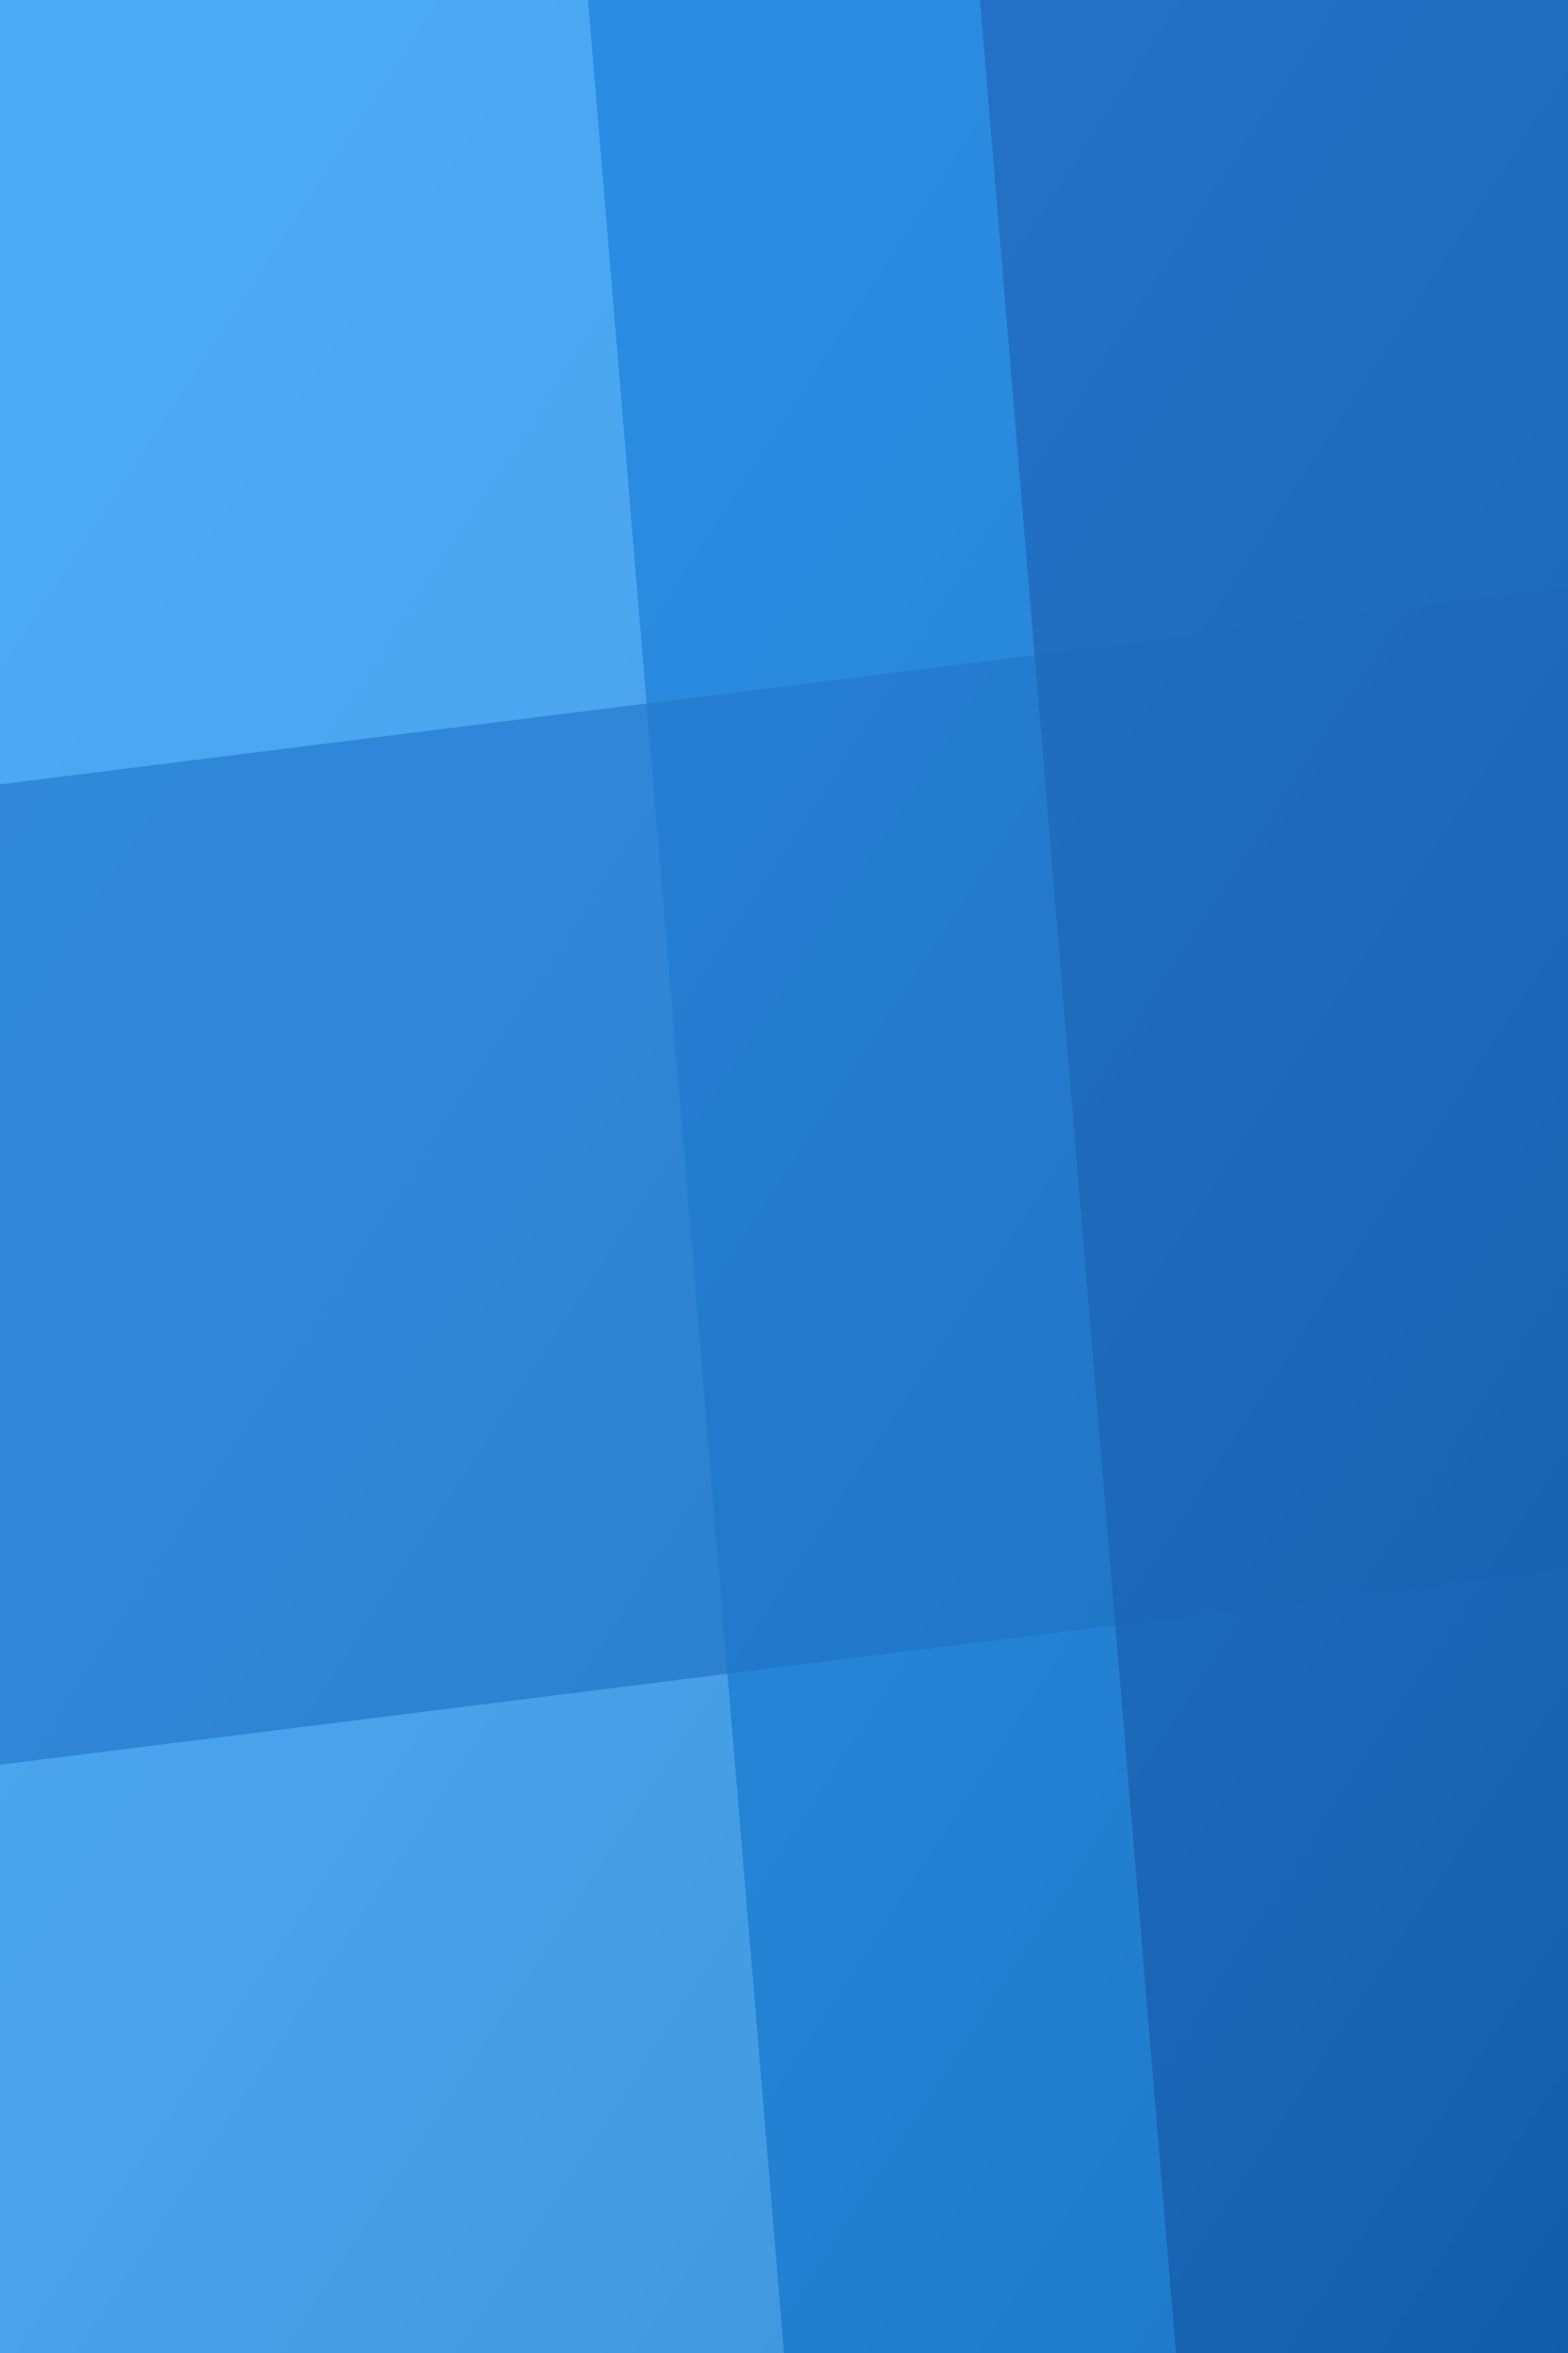 <svg xmlns="http://www.w3.org/2000/svg" viewBox="0 0 800 1200">
  <!-- Base background -->
  <rect width="800" height="1200" fill="#42A5F5"/>
  
  <!-- Diagonal and horizontal splits -->
  <path d="M300 0 L900 0 L900 1200 L400 1200 L300 0" fill="#1E88E5"/>
  
  <!-- More skewed overlay -->
  <path d="M0 400 L800 300 L800 800 L0 900 Z" fill="#1976D2" fill-opacity="0.7"/>
  
  <!-- Additional diagonal accent -->
  <path d="M500 0 L900 0 L900 1200 L600 1200 Z" fill="#1565C0" fill-opacity="0.8"/>
  
  <!-- Add subtle gradient overlay -->
  <defs>
    <linearGradient id="subtle-overlay" x1="0%" y1="0%" x2="100%" y2="100%">
      <stop offset="0%" style="stop-color:#ffffff;stop-opacity:0.05"/>
      <stop offset="100%" style="stop-color:#000000;stop-opacity:0.15"/>
    </linearGradient>
  </defs>
  <rect width="800" height="1200" fill="url(#subtle-overlay)"/>
</svg>